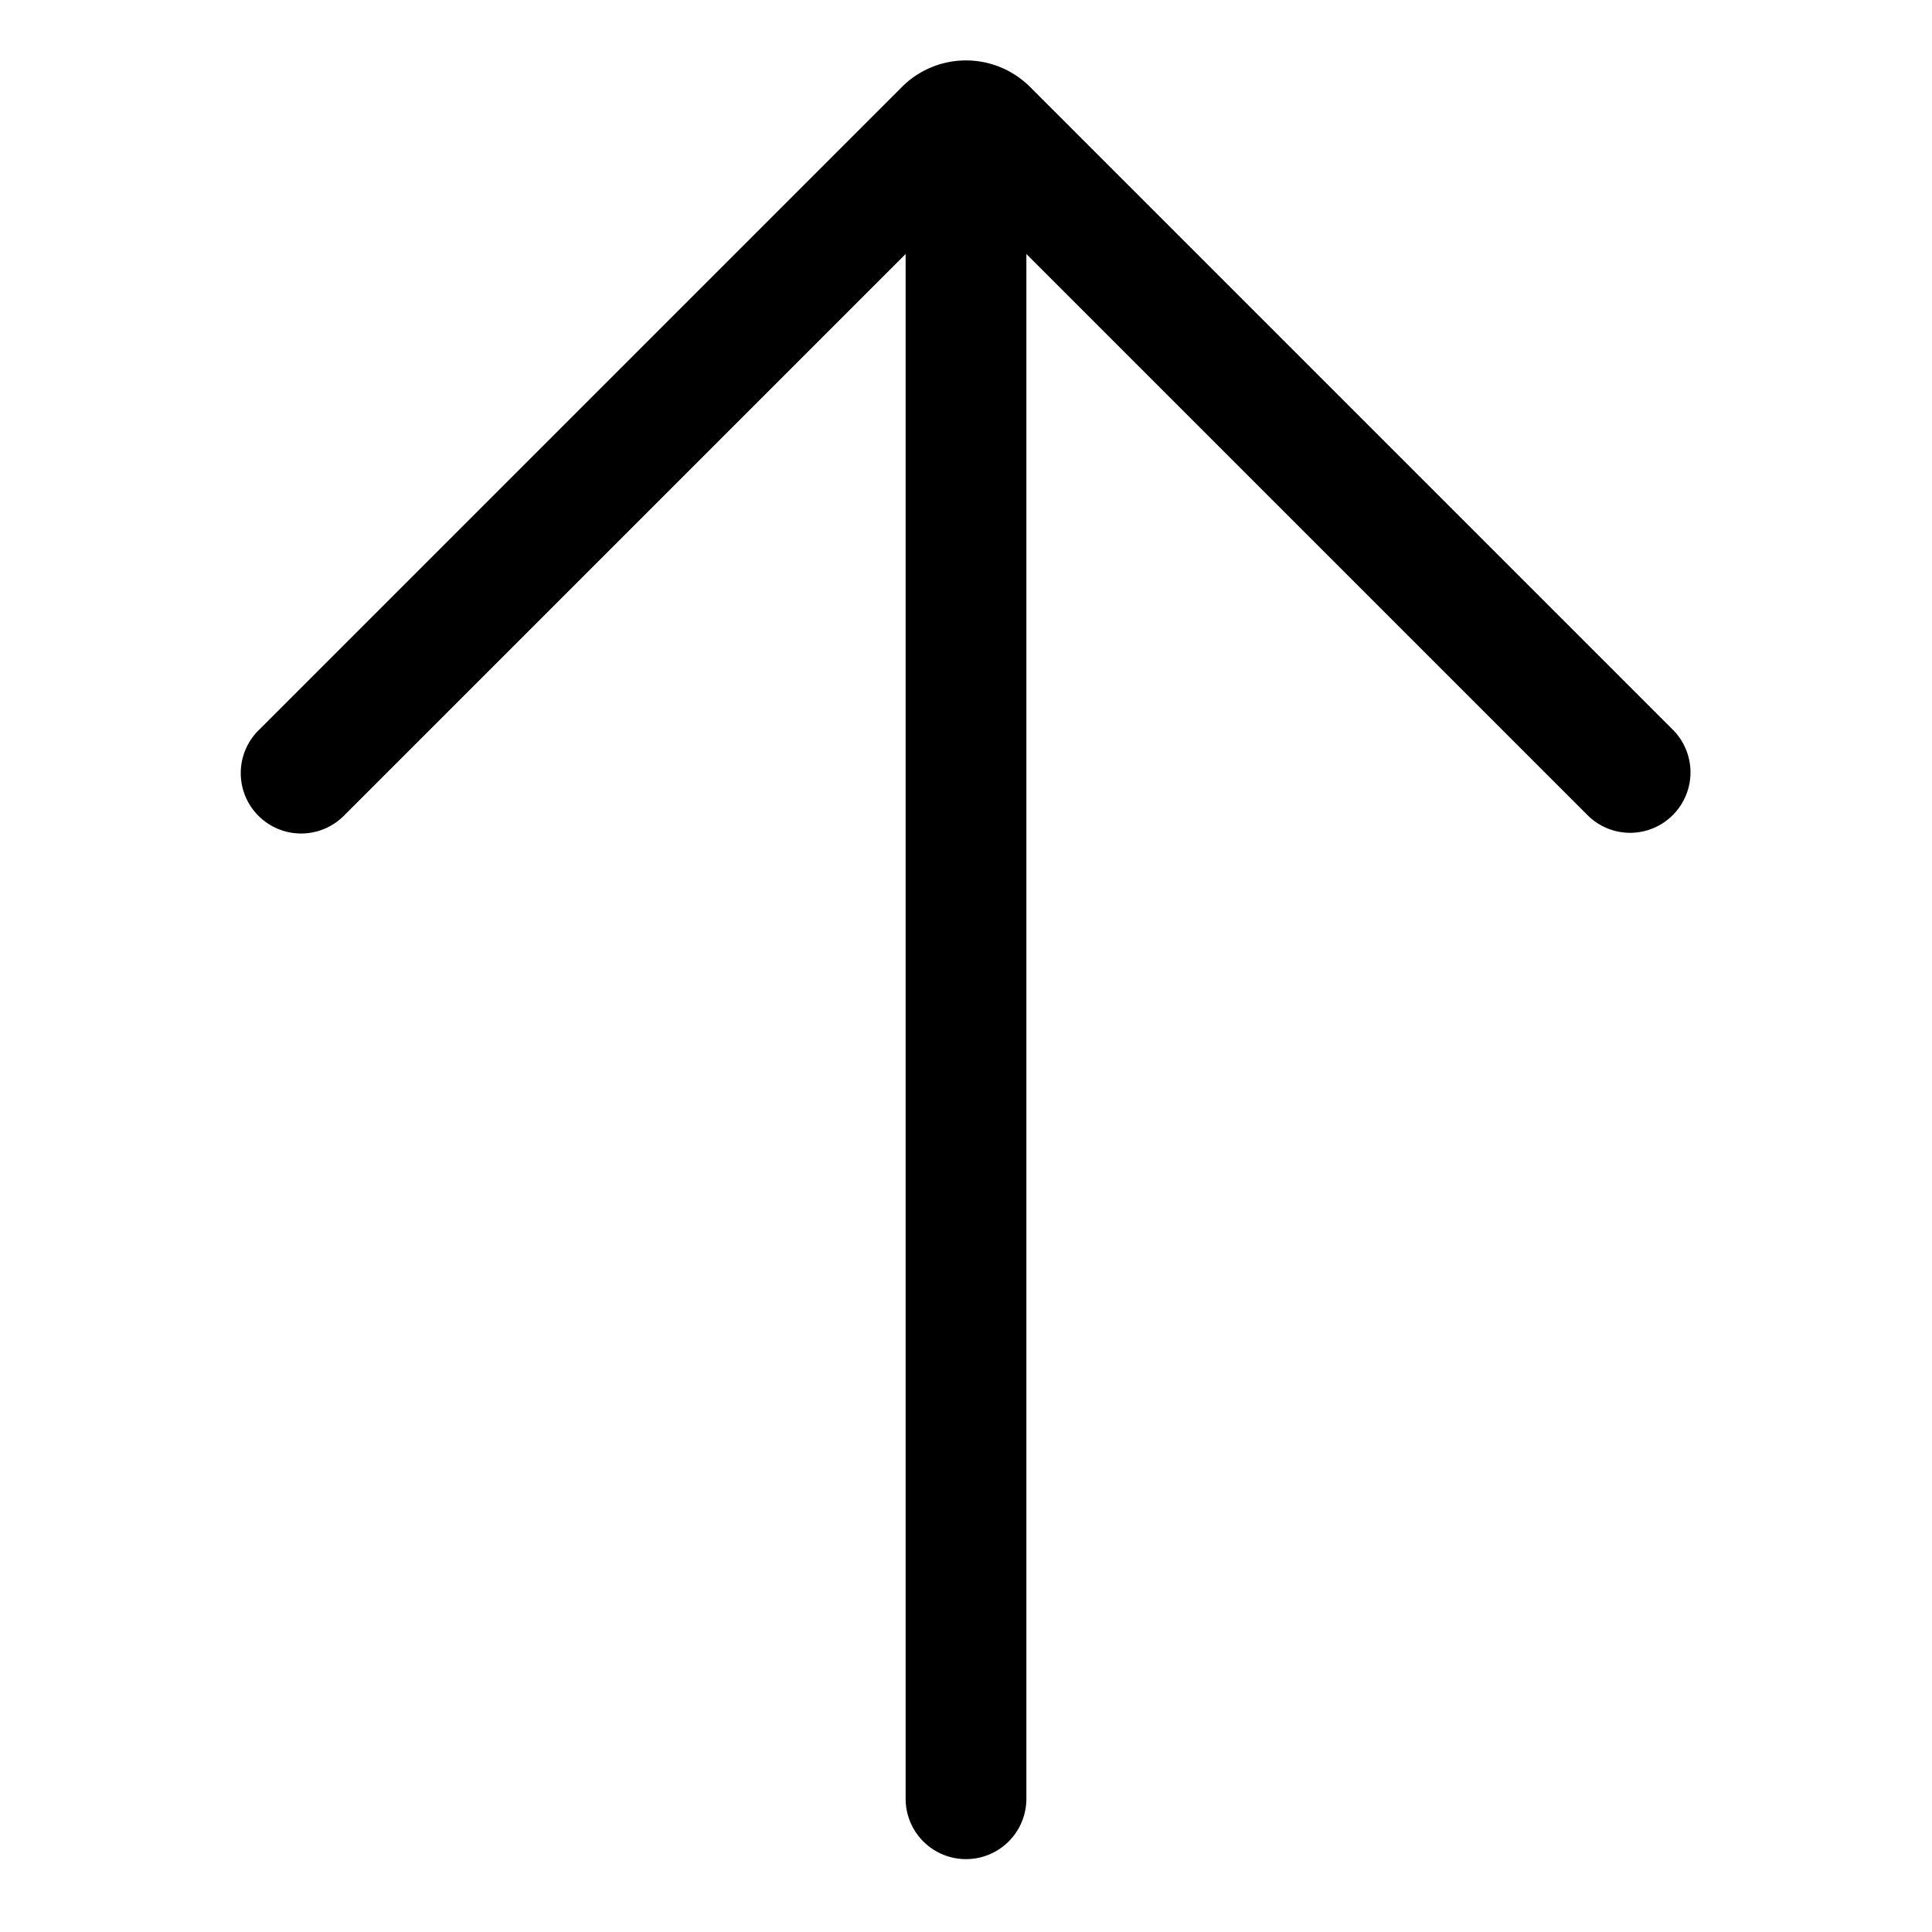 <!-- © Red Hat, Inc. CC-BY-4.0 licensed --><svg xmlns="http://www.w3.org/2000/svg" viewBox="0 0 32 32"><path d="M27.707 12.086 17.061 1.44a1.501 1.501 0 0 0-2.122 0L4.293 12.086A1 1 0 1 0 5.707 13.5L15 4.207v25.586a1 1 0 0 0 2 0V4.207l9.293 9.293a.997.997 0 0 0 1.414 0 1 1 0 0 0 0-1.414Z"/></svg>
